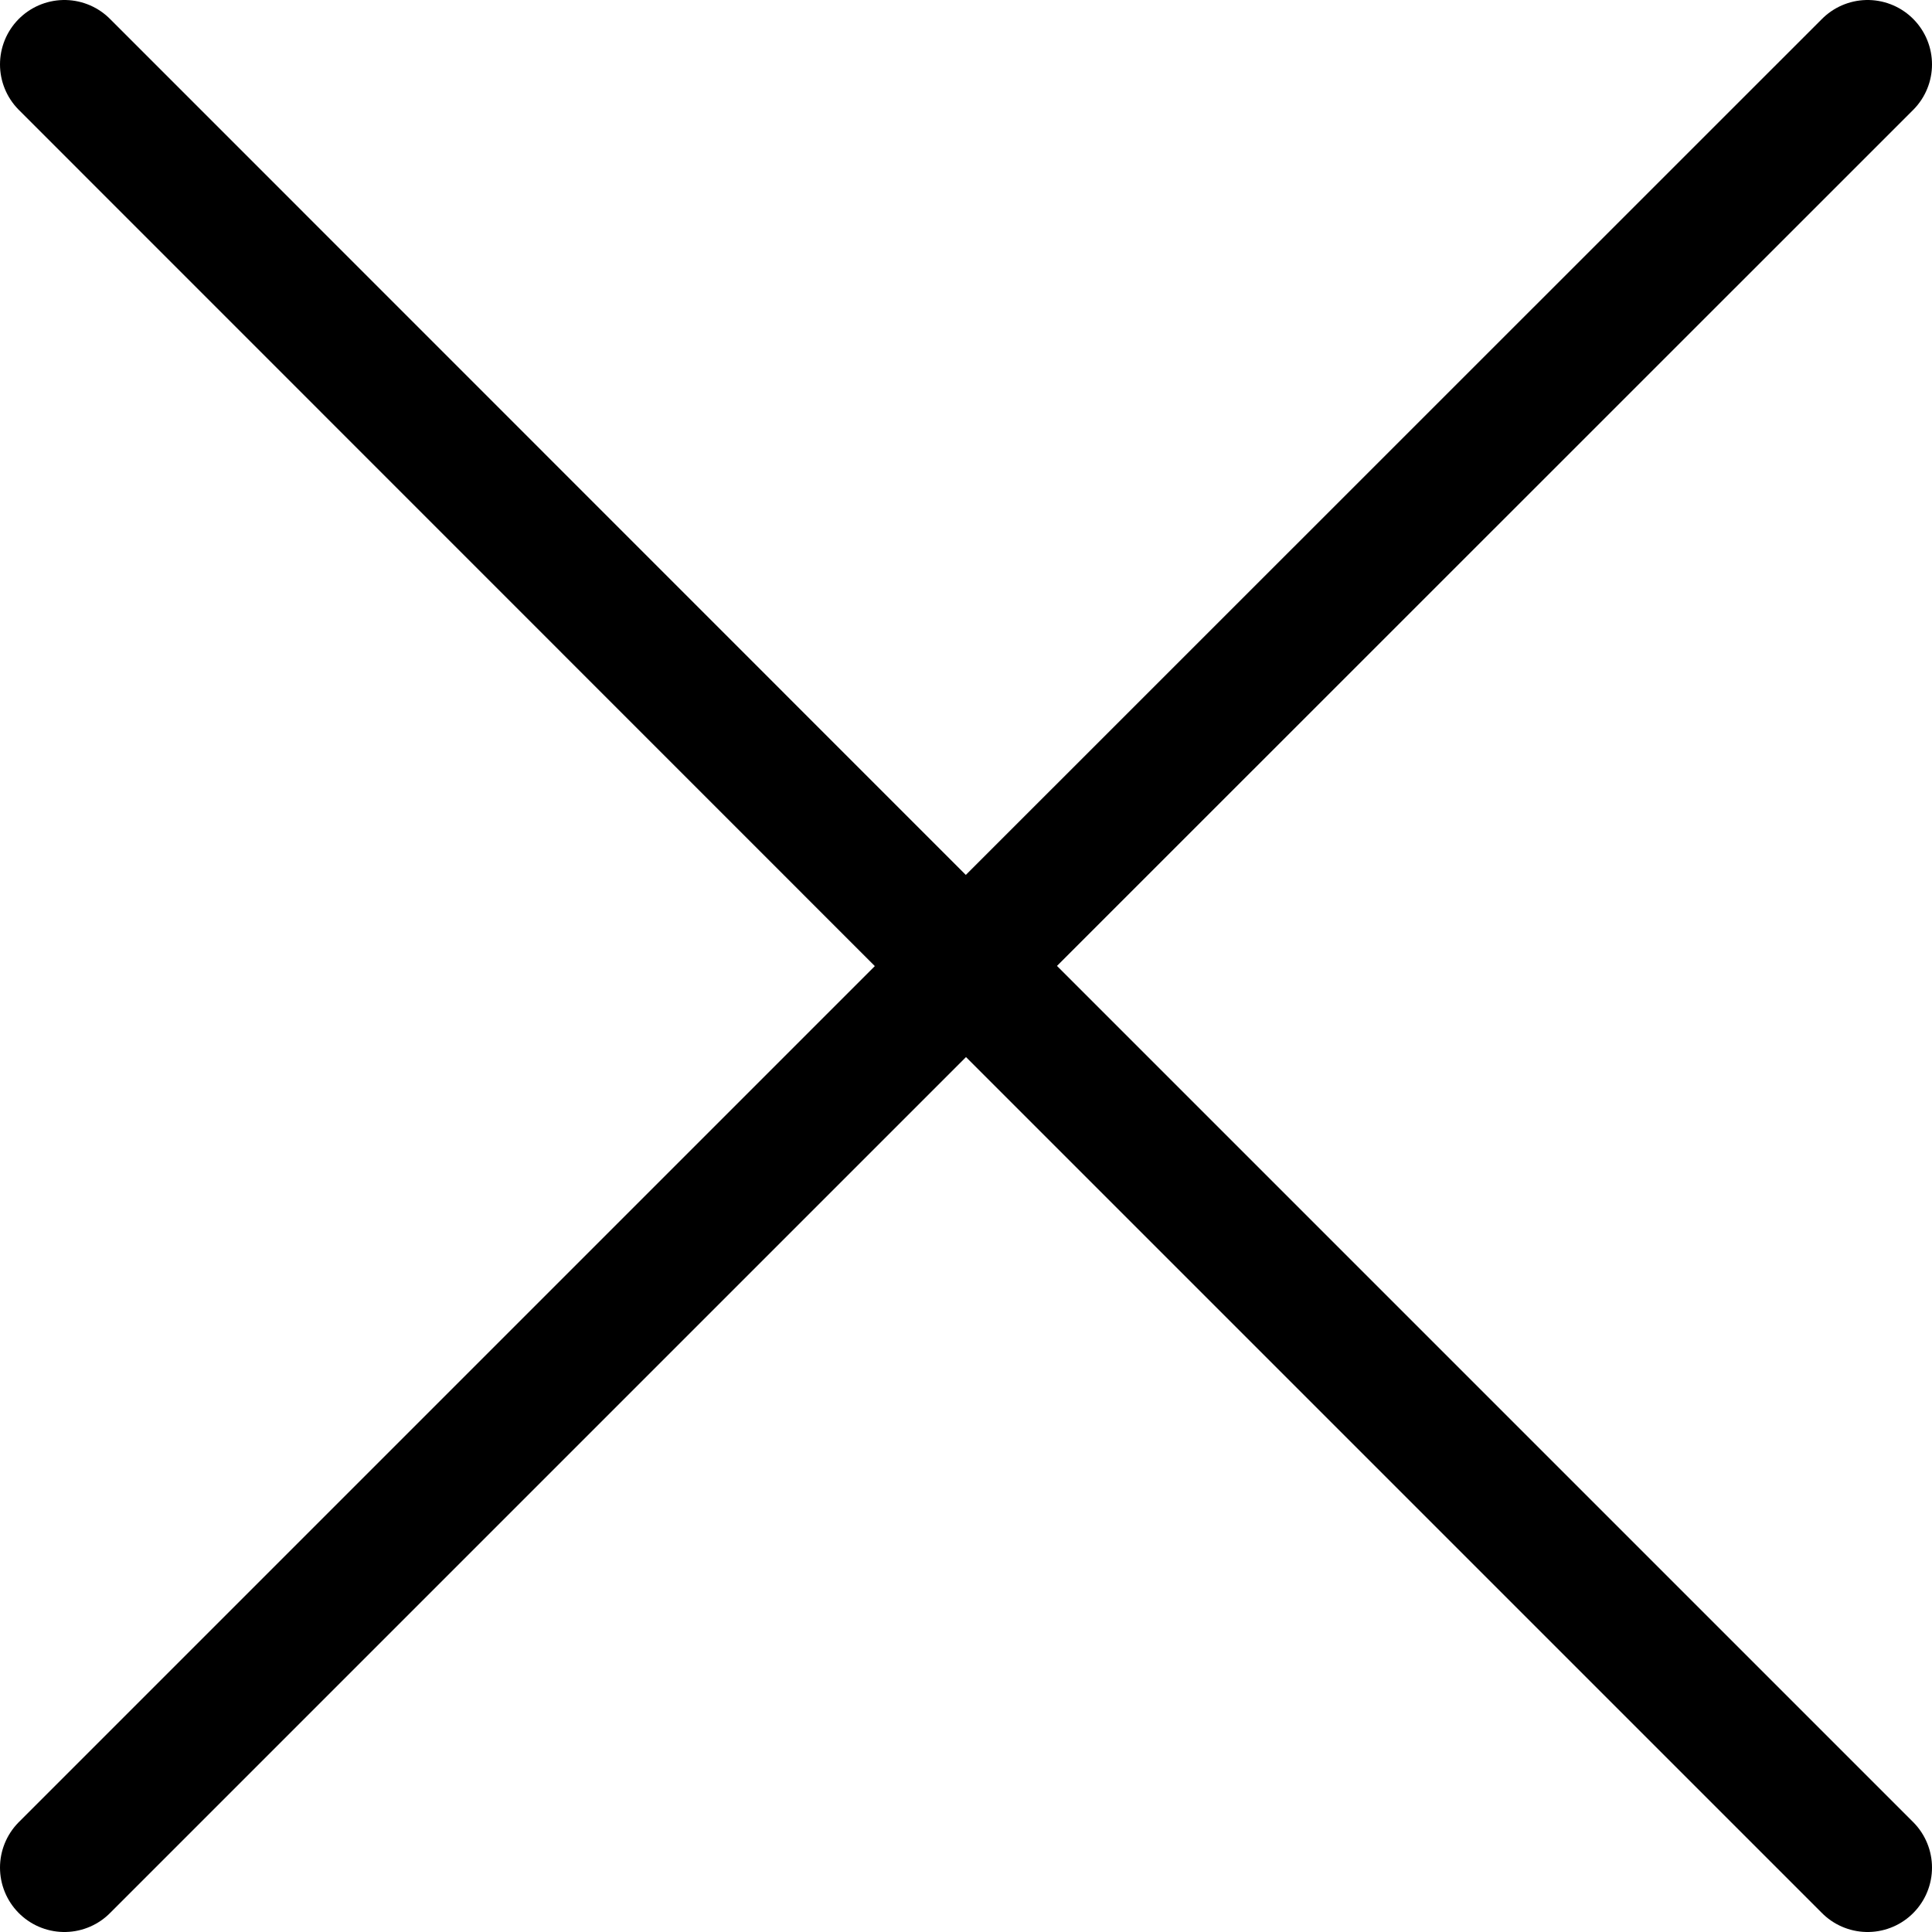 <svg width="30" height="30" viewBox="0 0 30 30" fill="none" xmlns="http://www.w3.org/2000/svg">
<path d="M1 29L15 15L29 29M29 1L14.997 15L1 1" stroke="black" stroke-width="2" stroke-linecap="round" stroke-linejoin="round"/>
</svg>
